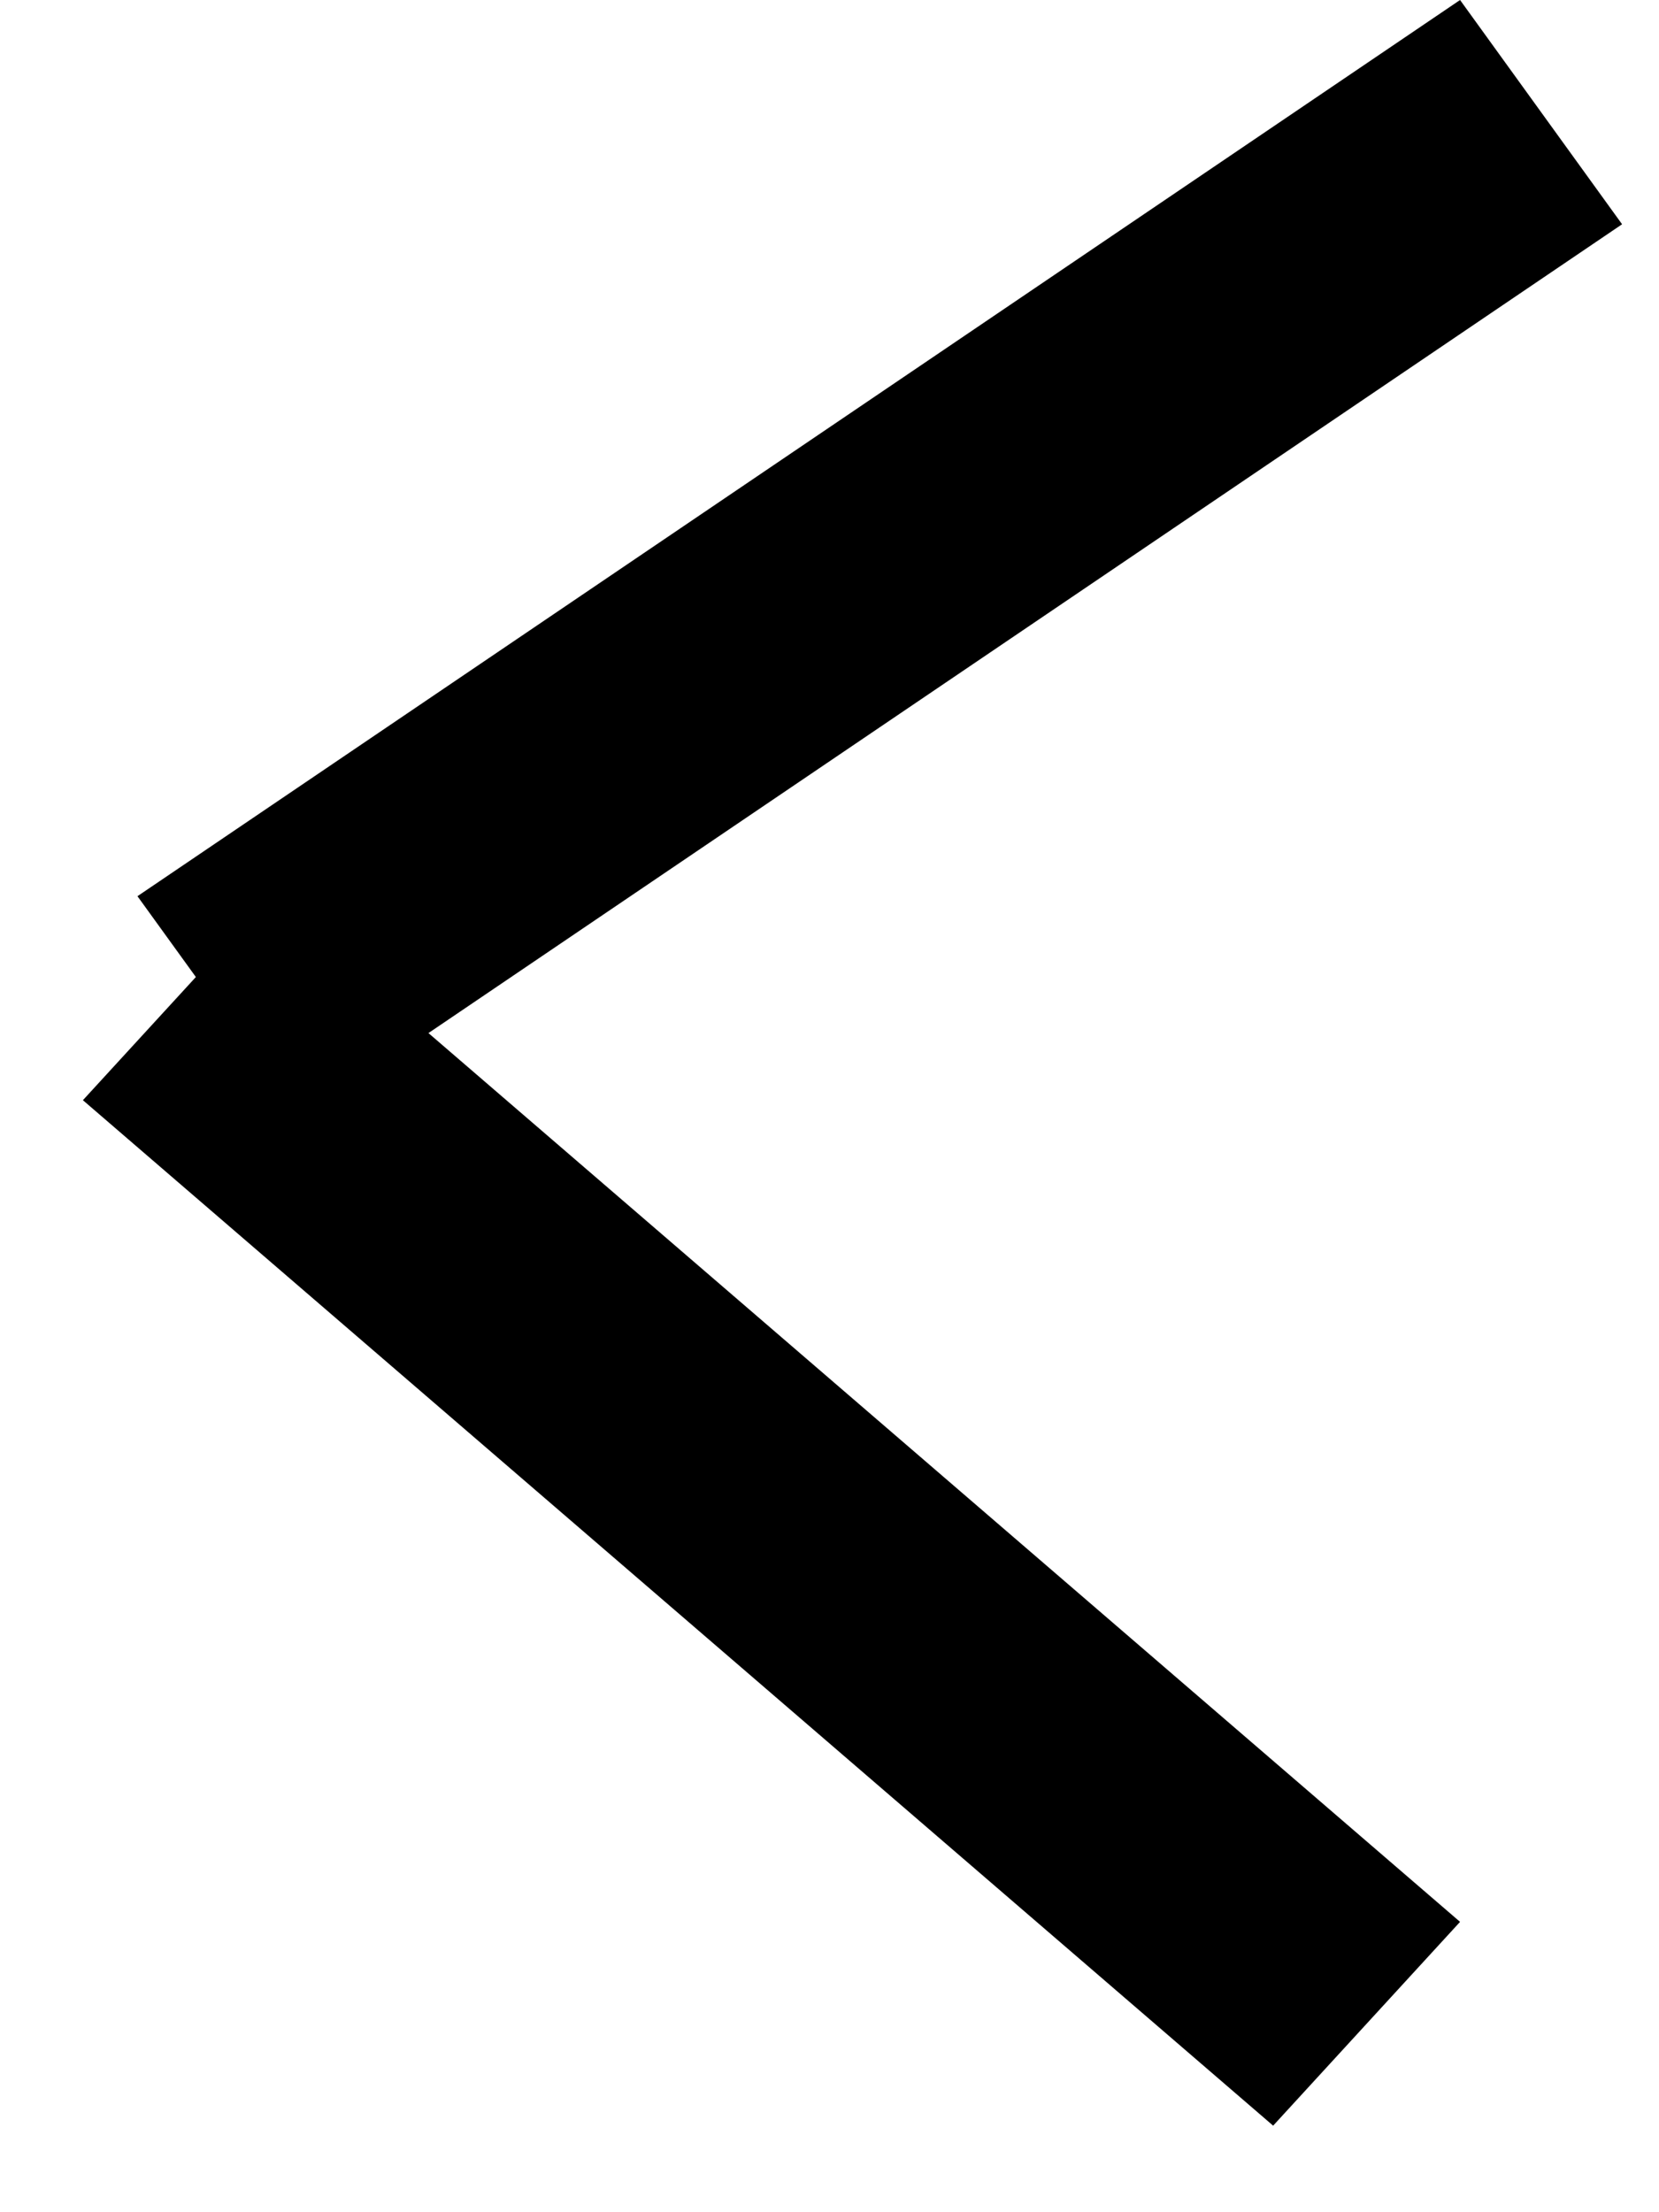 <svg width="12" height="16" fill="none" xmlns="http://www.w3.org/2000/svg"><path transform="matrix(-.828 .561 -.586 -.811 10.561 0)" stroke="#000" stroke-width="2" d="M0-1h11.554"/><path transform="matrix(-.758 -.653 .676 -.737 10.561 13.9)" stroke="#000" stroke-width="2" d="M0-1h11.358"/></svg>